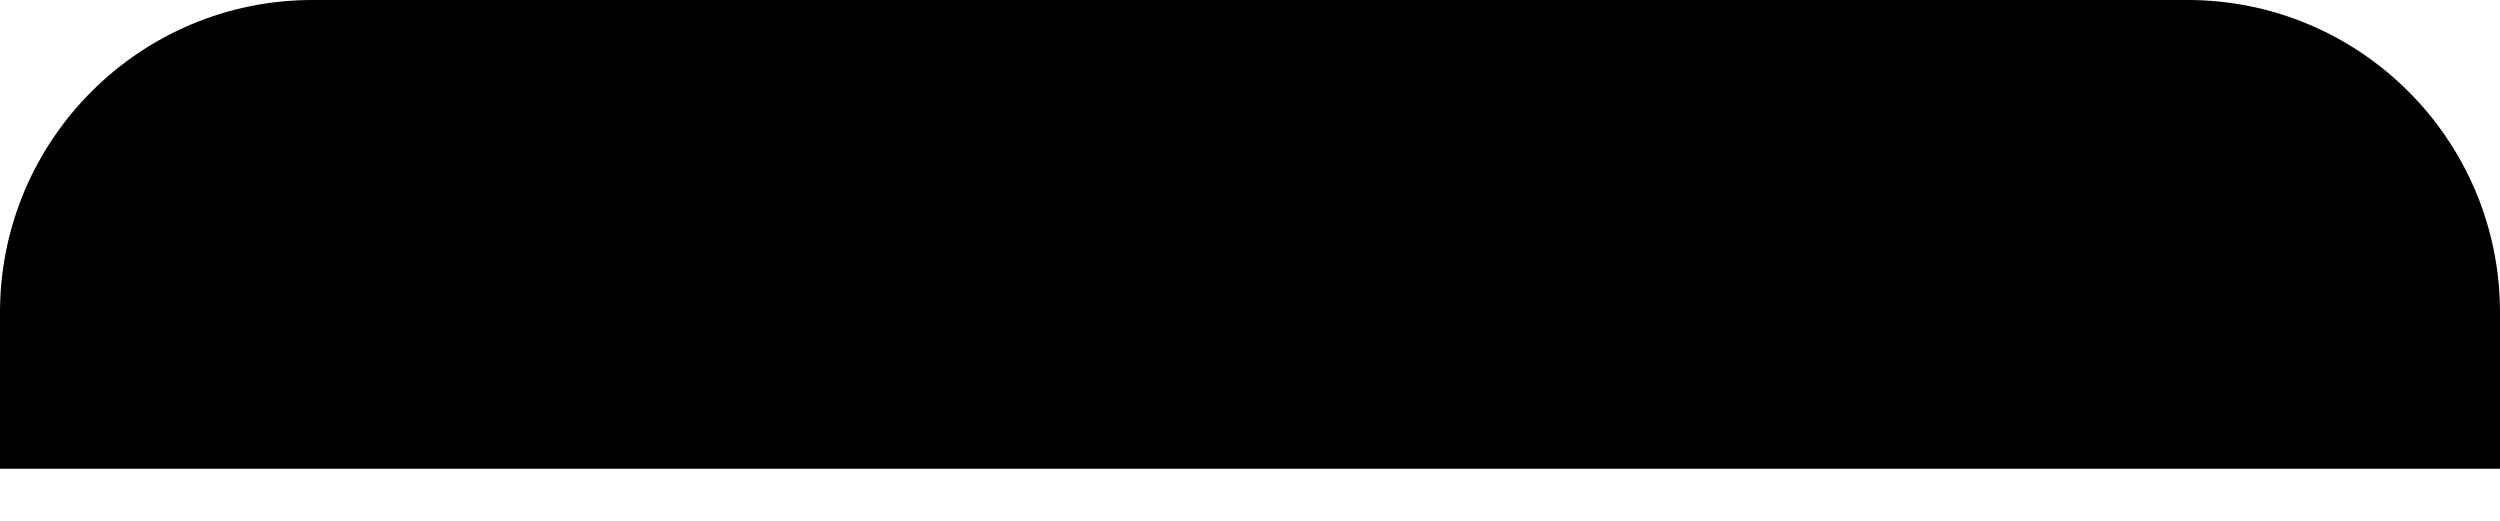 ﻿<?xml version="1.0" encoding="utf-8"?>
<svg version="1.1" xmlns:xlink="http://www.w3.org/1999/xlink" width="24px" height="5px" xmlns="http://www.w3.org/2000/svg">
  <defs>
    <pattern id="BGPattern" patternUnits="userSpaceOnUse" alignment="0 0" imageRepeat="None" />
    <mask fill="white" id="Clip5271">
      <path d="M 0 4.5  L 0 3  C 0 1.343  1.343 0  3 0  L 21 0  C 22.657 0  24 1.343  24 3  L 24 4.5  L 0 4.5  Z " fill-rule="evenodd" />
    </mask>
  </defs>
  <g>
    <path d="M 0 4.5  L 0 3  C 0 1.343  1.343 0  3 0  L 21 0  C 22.657 0  24 1.343  24 3  L 24 4.5  L 0 4.5  Z " fill-rule="nonzero" fill="rgba(0, 0, 0, 1)" stroke="none" class="fill" />
    <path d="M 0 4.5  L 0 3  C 0 1.343  1.343 0  3 0  L 21 0  C 22.657 0  24 1.343  24 3  L 24 4.5  L 0 4.5  Z " stroke-width="0" stroke-dasharray="0" stroke="rgba(255, 255, 255, 0)" fill="none" class="stroke" mask="url(#Clip5271)" />
  </g>
</svg>